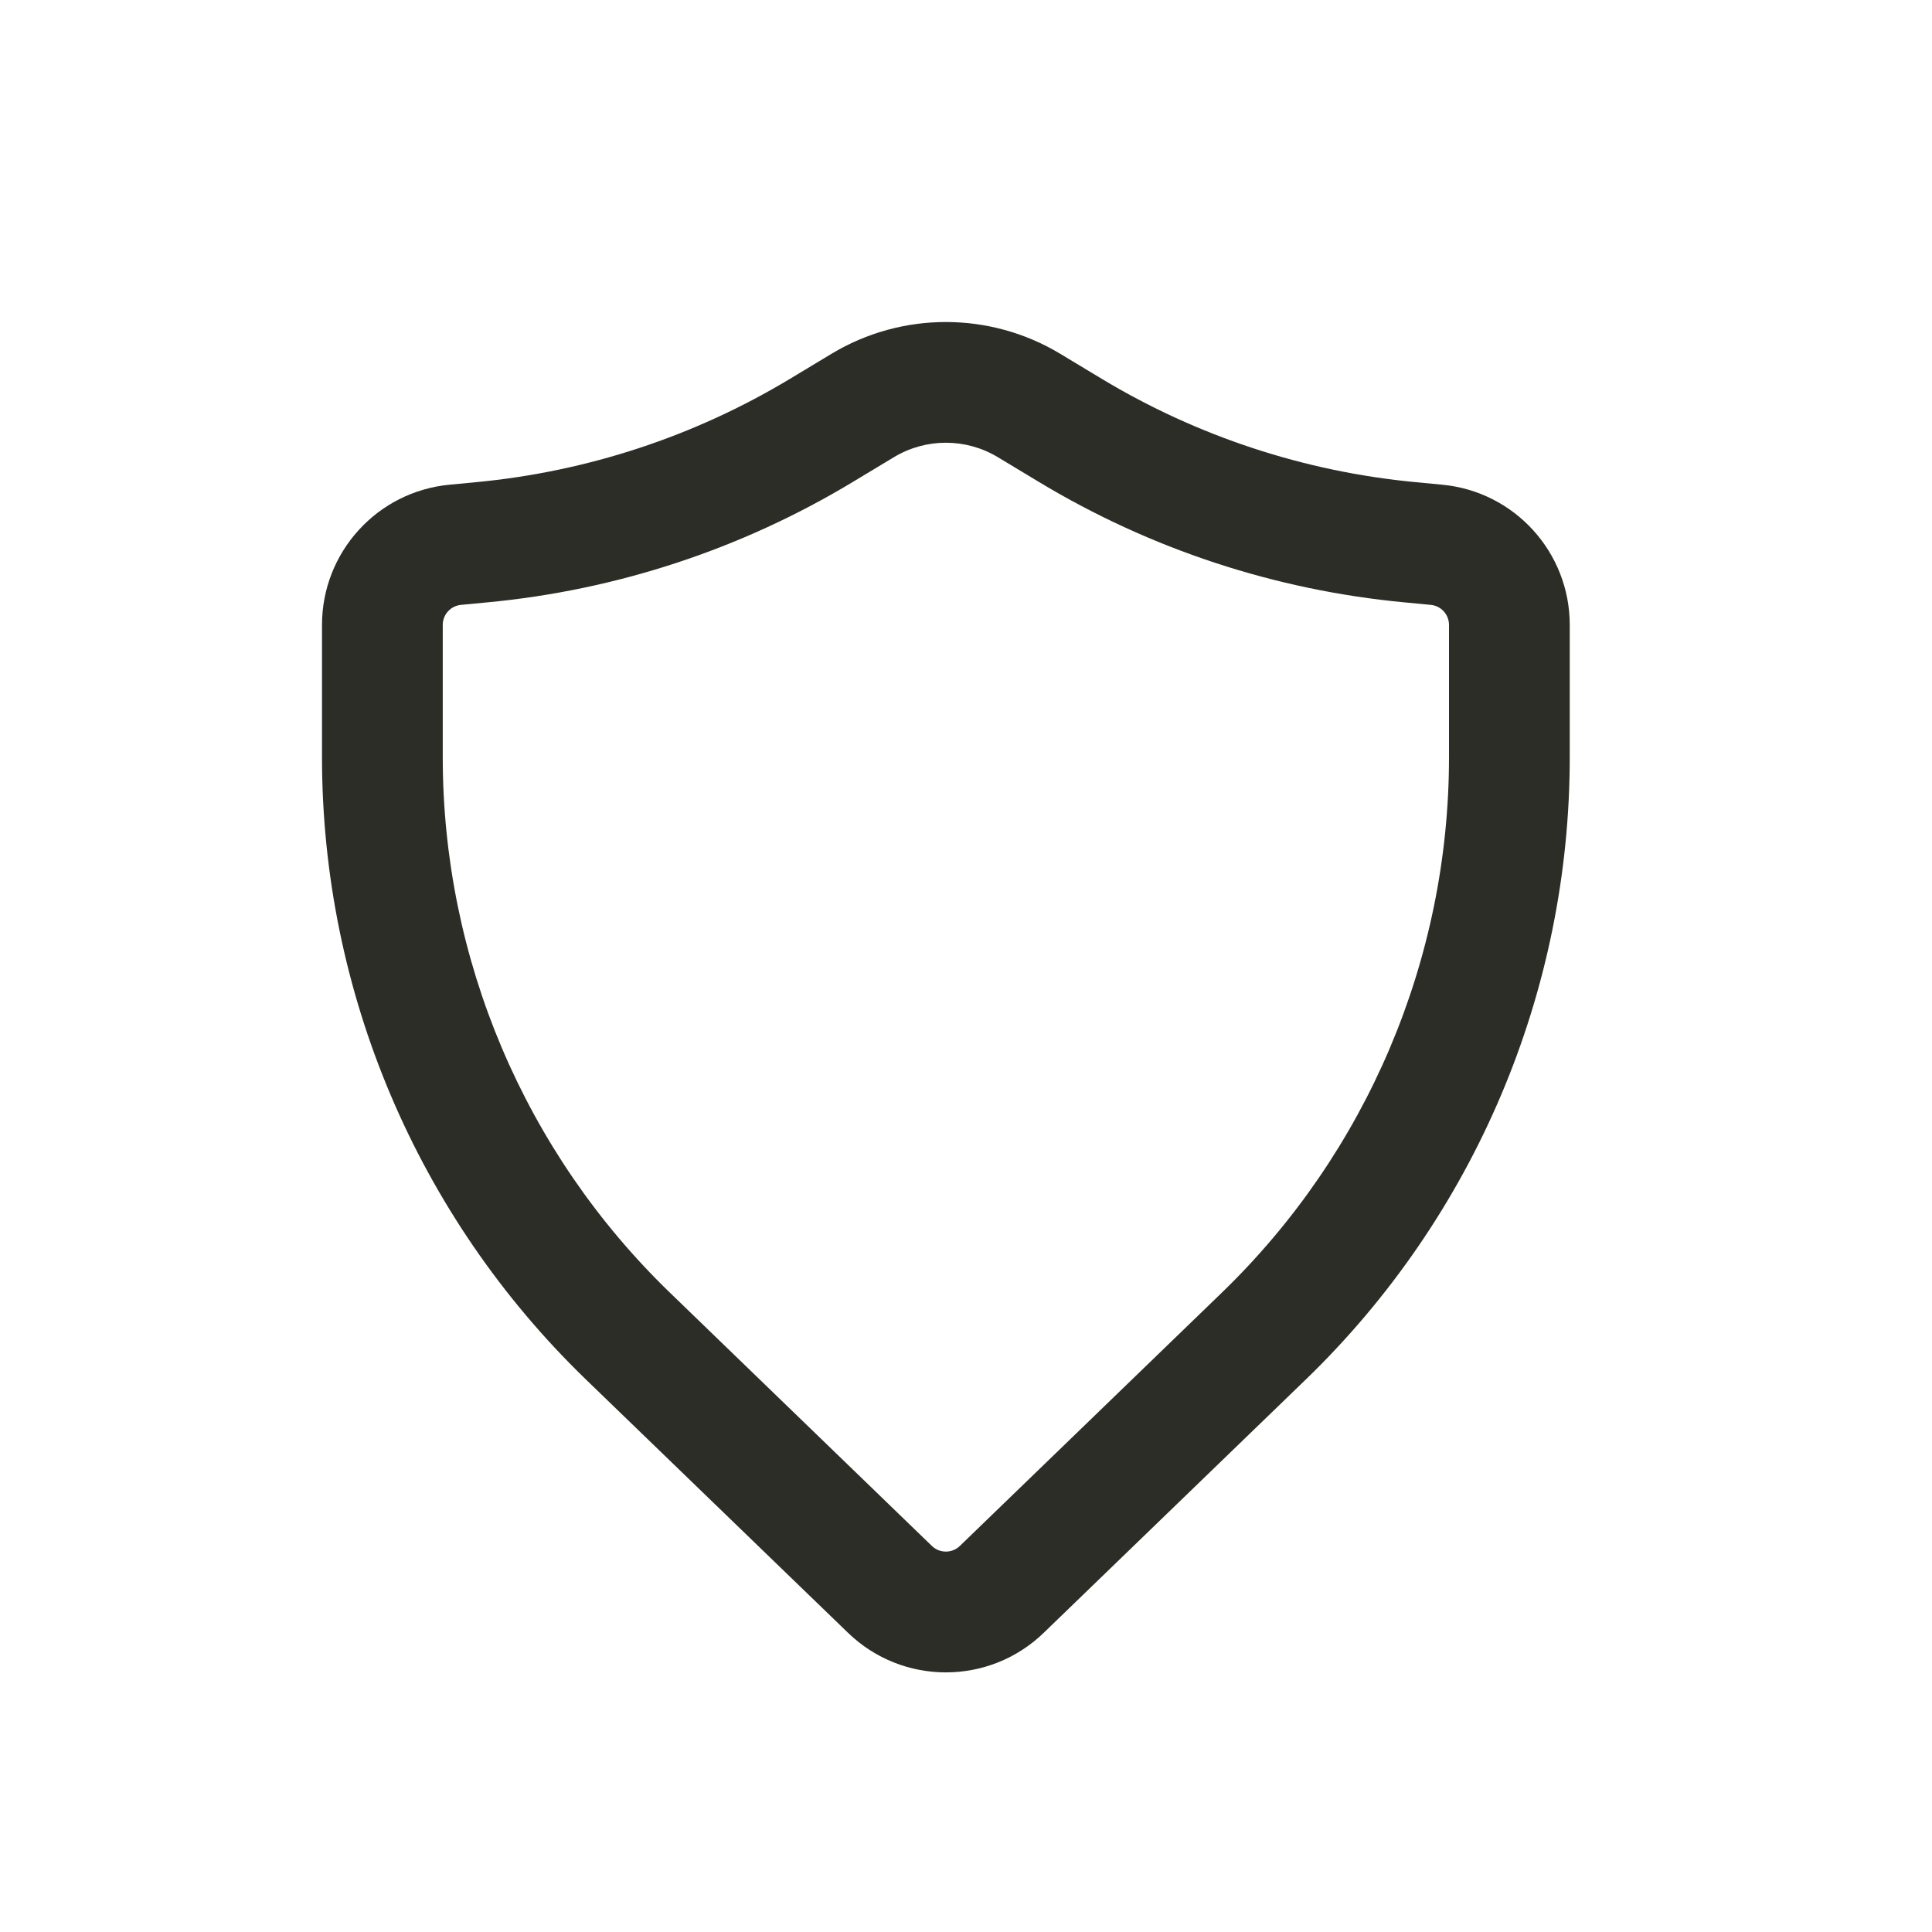 <svg width="24" height="24" viewBox="0 0 24 24" fill="none" xmlns="http://www.w3.org/2000/svg">
<path fill-rule="evenodd" clip-rule="evenodd" d="M12.395 5.679C11.998 5.44 11.502 5.44 11.105 5.679L10.589 5.99C9.208 6.822 7.657 7.332 6.052 7.483L5.727 7.514C5.598 7.526 5.5 7.634 5.5 7.763V9.407C5.5 11.914 6.518 14.314 8.321 16.057L11.576 19.204C11.673 19.298 11.827 19.298 11.924 19.204L15.179 16.057C16.982 14.314 18 11.914 18 9.407V7.763C18 7.634 17.902 7.526 17.773 7.514L17.448 7.483C15.843 7.332 14.292 6.822 12.911 5.99L12.395 5.679ZM10.331 4.394C11.204 3.869 12.296 3.869 13.169 4.394L13.685 4.705C14.873 5.421 16.208 5.86 17.589 5.99L17.914 6.021C18.813 6.105 19.5 6.86 19.5 7.763V9.407C19.5 12.321 18.317 15.11 16.222 17.136L12.966 20.283C12.288 20.939 11.212 20.939 10.534 20.283L7.278 17.136C5.183 15.11 4 12.321 4 9.407V7.763C4 6.86 4.687 6.105 5.586 6.021L5.911 5.99C7.292 5.86 8.627 5.421 9.815 4.705L10.331 4.394Z" fill="#2D2D27"/>
</svg>
